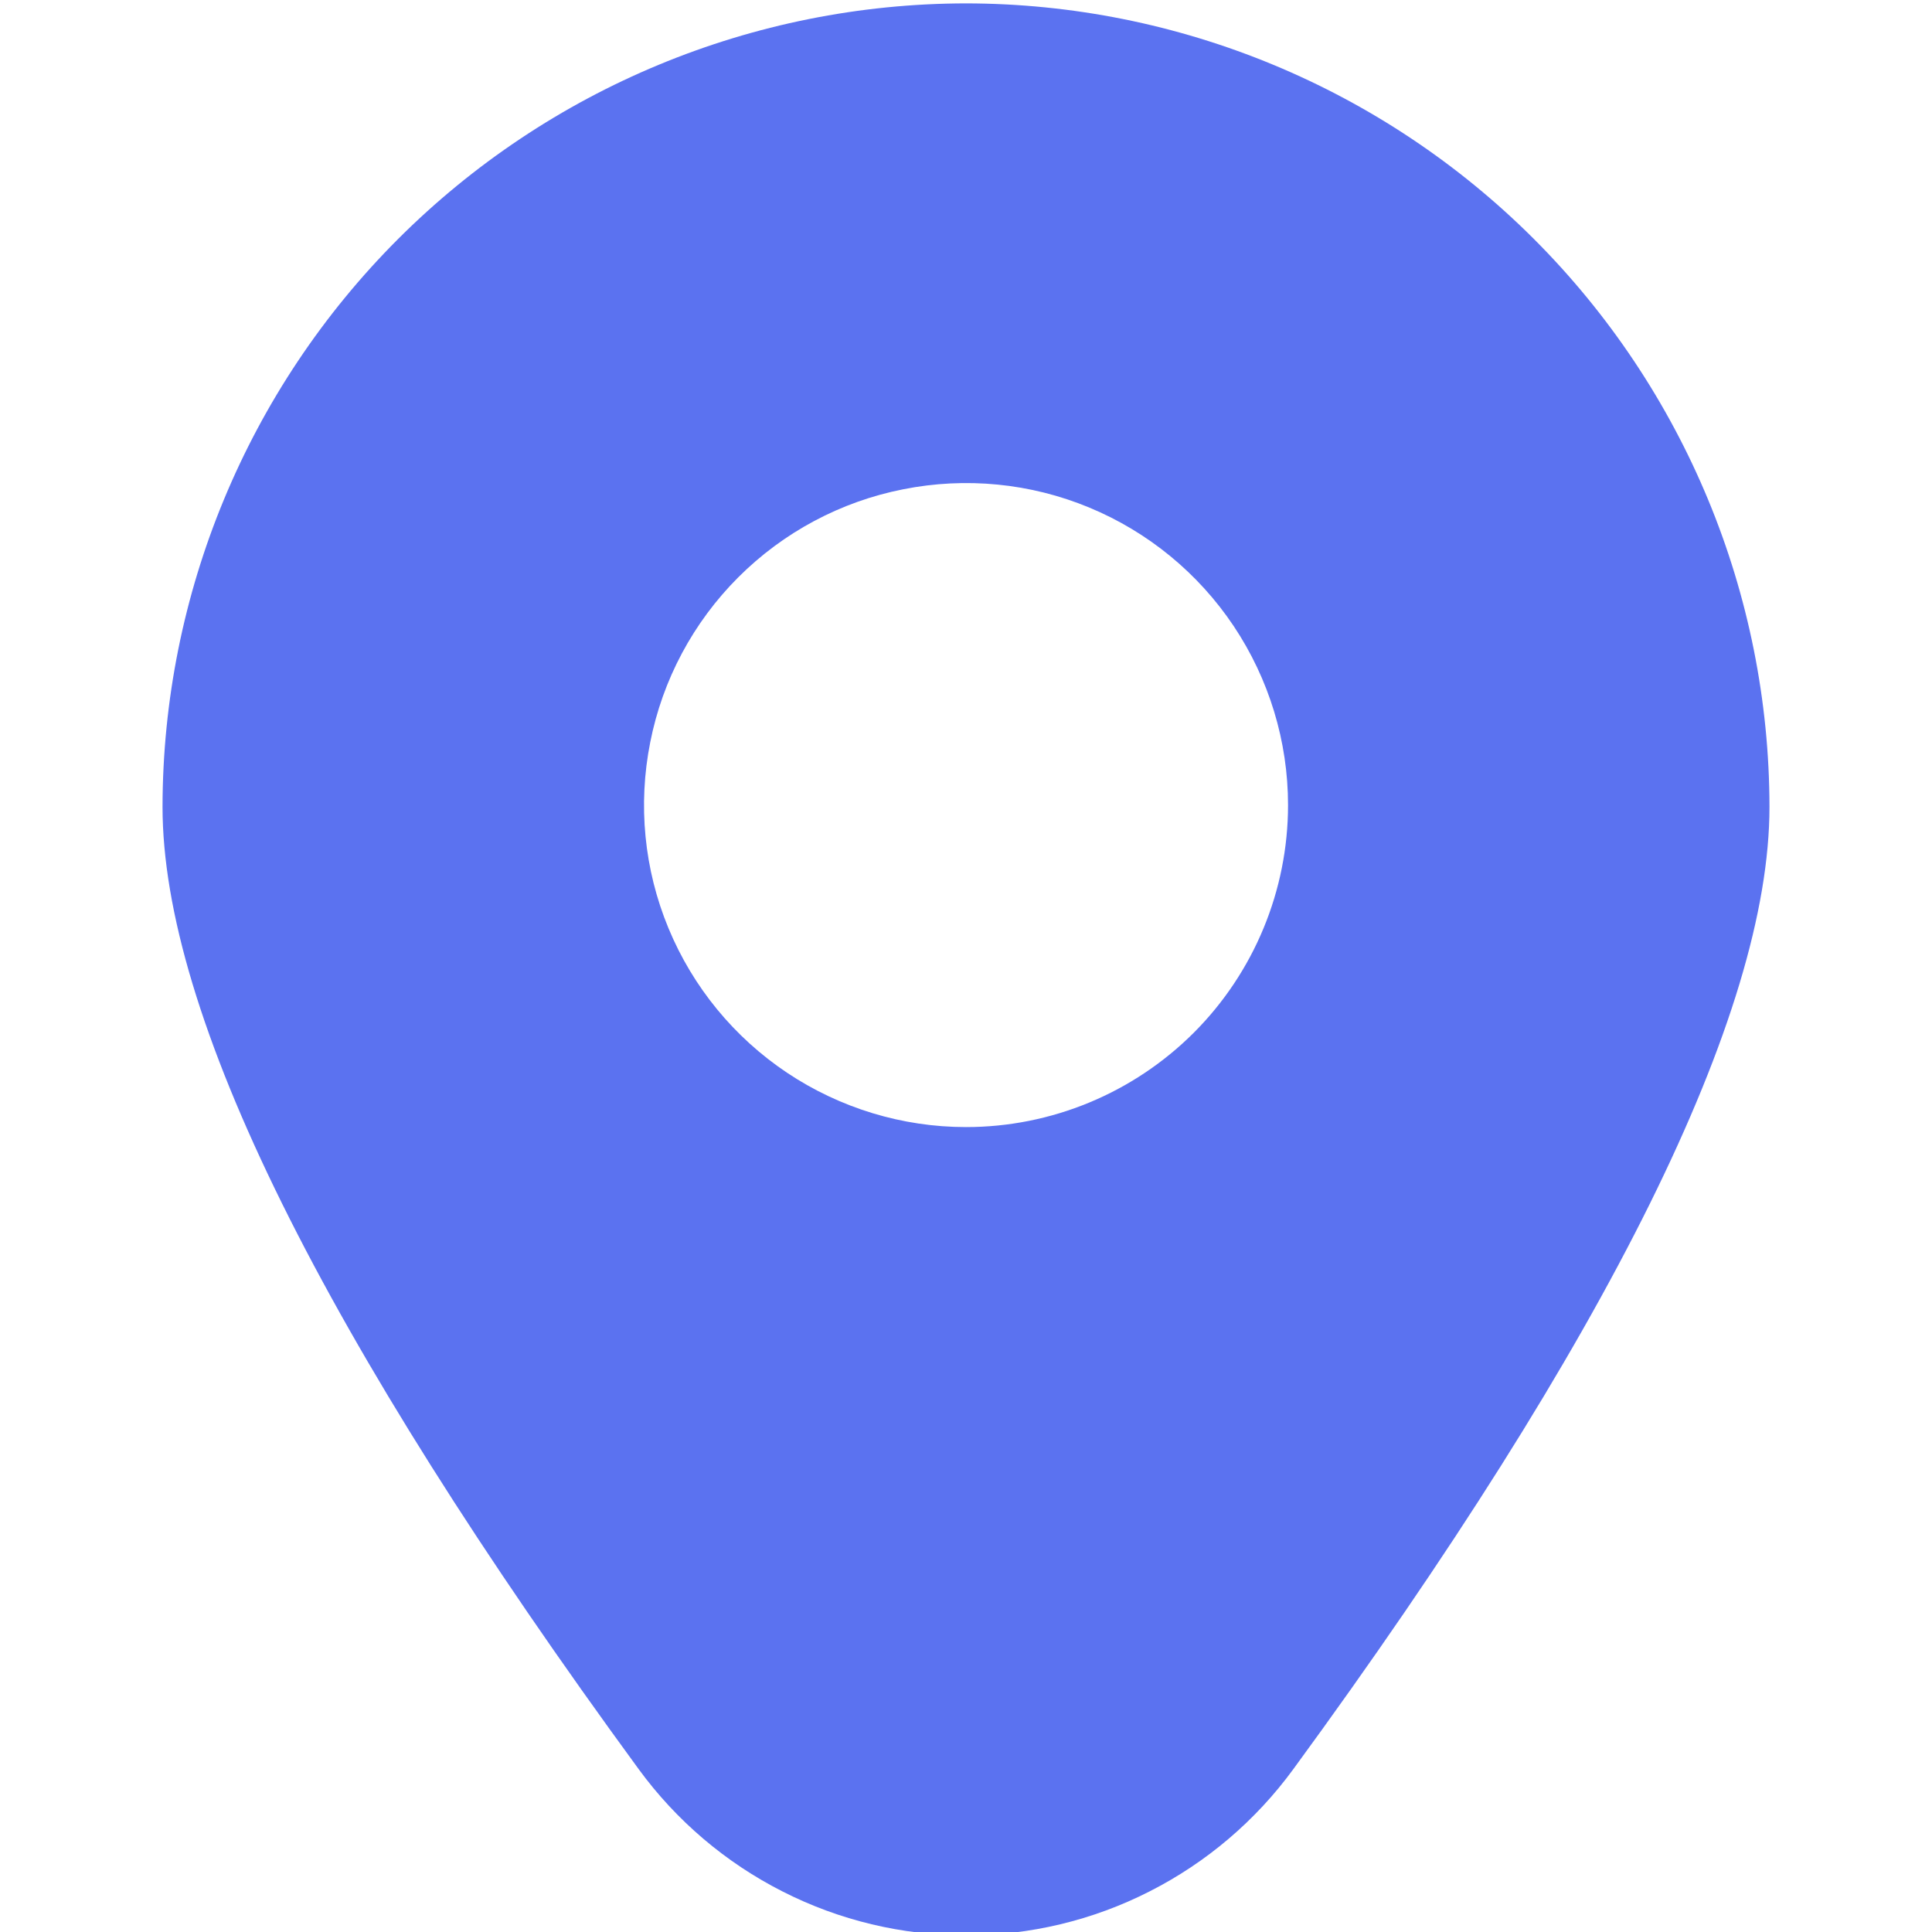 <svg width="16" height="16" viewBox="0 0 16 16" fill="none" xmlns="http://www.w3.org/2000/svg">
<g clip-path="url(#clip0_706_2989)">
<path d="M8 0.028C6.236 0.03 4.545 0.732 3.297 1.979C2.05 3.226 1.348 4.918 1.346 6.682C1.346 8.395 2.673 11.076 5.289 14.651C5.601 15.078 6.009 15.425 6.48 15.664C6.951 15.904 7.472 16.028 8 16.028C8.528 16.028 9.049 15.904 9.52 15.664C9.991 15.425 10.399 15.078 10.711 14.651C13.327 11.076 14.654 8.395 14.654 6.682C14.652 4.918 13.95 3.226 12.703 1.979C11.455 0.732 9.764 0.03 8 0.028ZM8 9.334C7.473 9.334 6.957 9.177 6.518 8.884C6.08 8.591 5.738 8.175 5.536 7.687C5.334 7.2 5.282 6.664 5.385 6.147C5.487 5.629 5.741 5.154 6.114 4.781C6.487 4.408 6.962 4.154 7.48 4.052C7.997 3.949 8.533 4.001 9.02 4.203C9.508 4.405 9.924 4.747 10.217 5.185C10.51 5.624 10.667 6.14 10.667 6.667C10.667 7.374 10.386 8.053 9.886 8.553C9.385 9.053 8.707 9.334 8 9.334Z" fill="#2543EB" fill-opacity="0.75"/>
</g>
<defs>
<clipPath id="clip0_706_2989">
<rect width="16" height="16" fill="white"/>
</clipPath>
</defs>
</svg>
